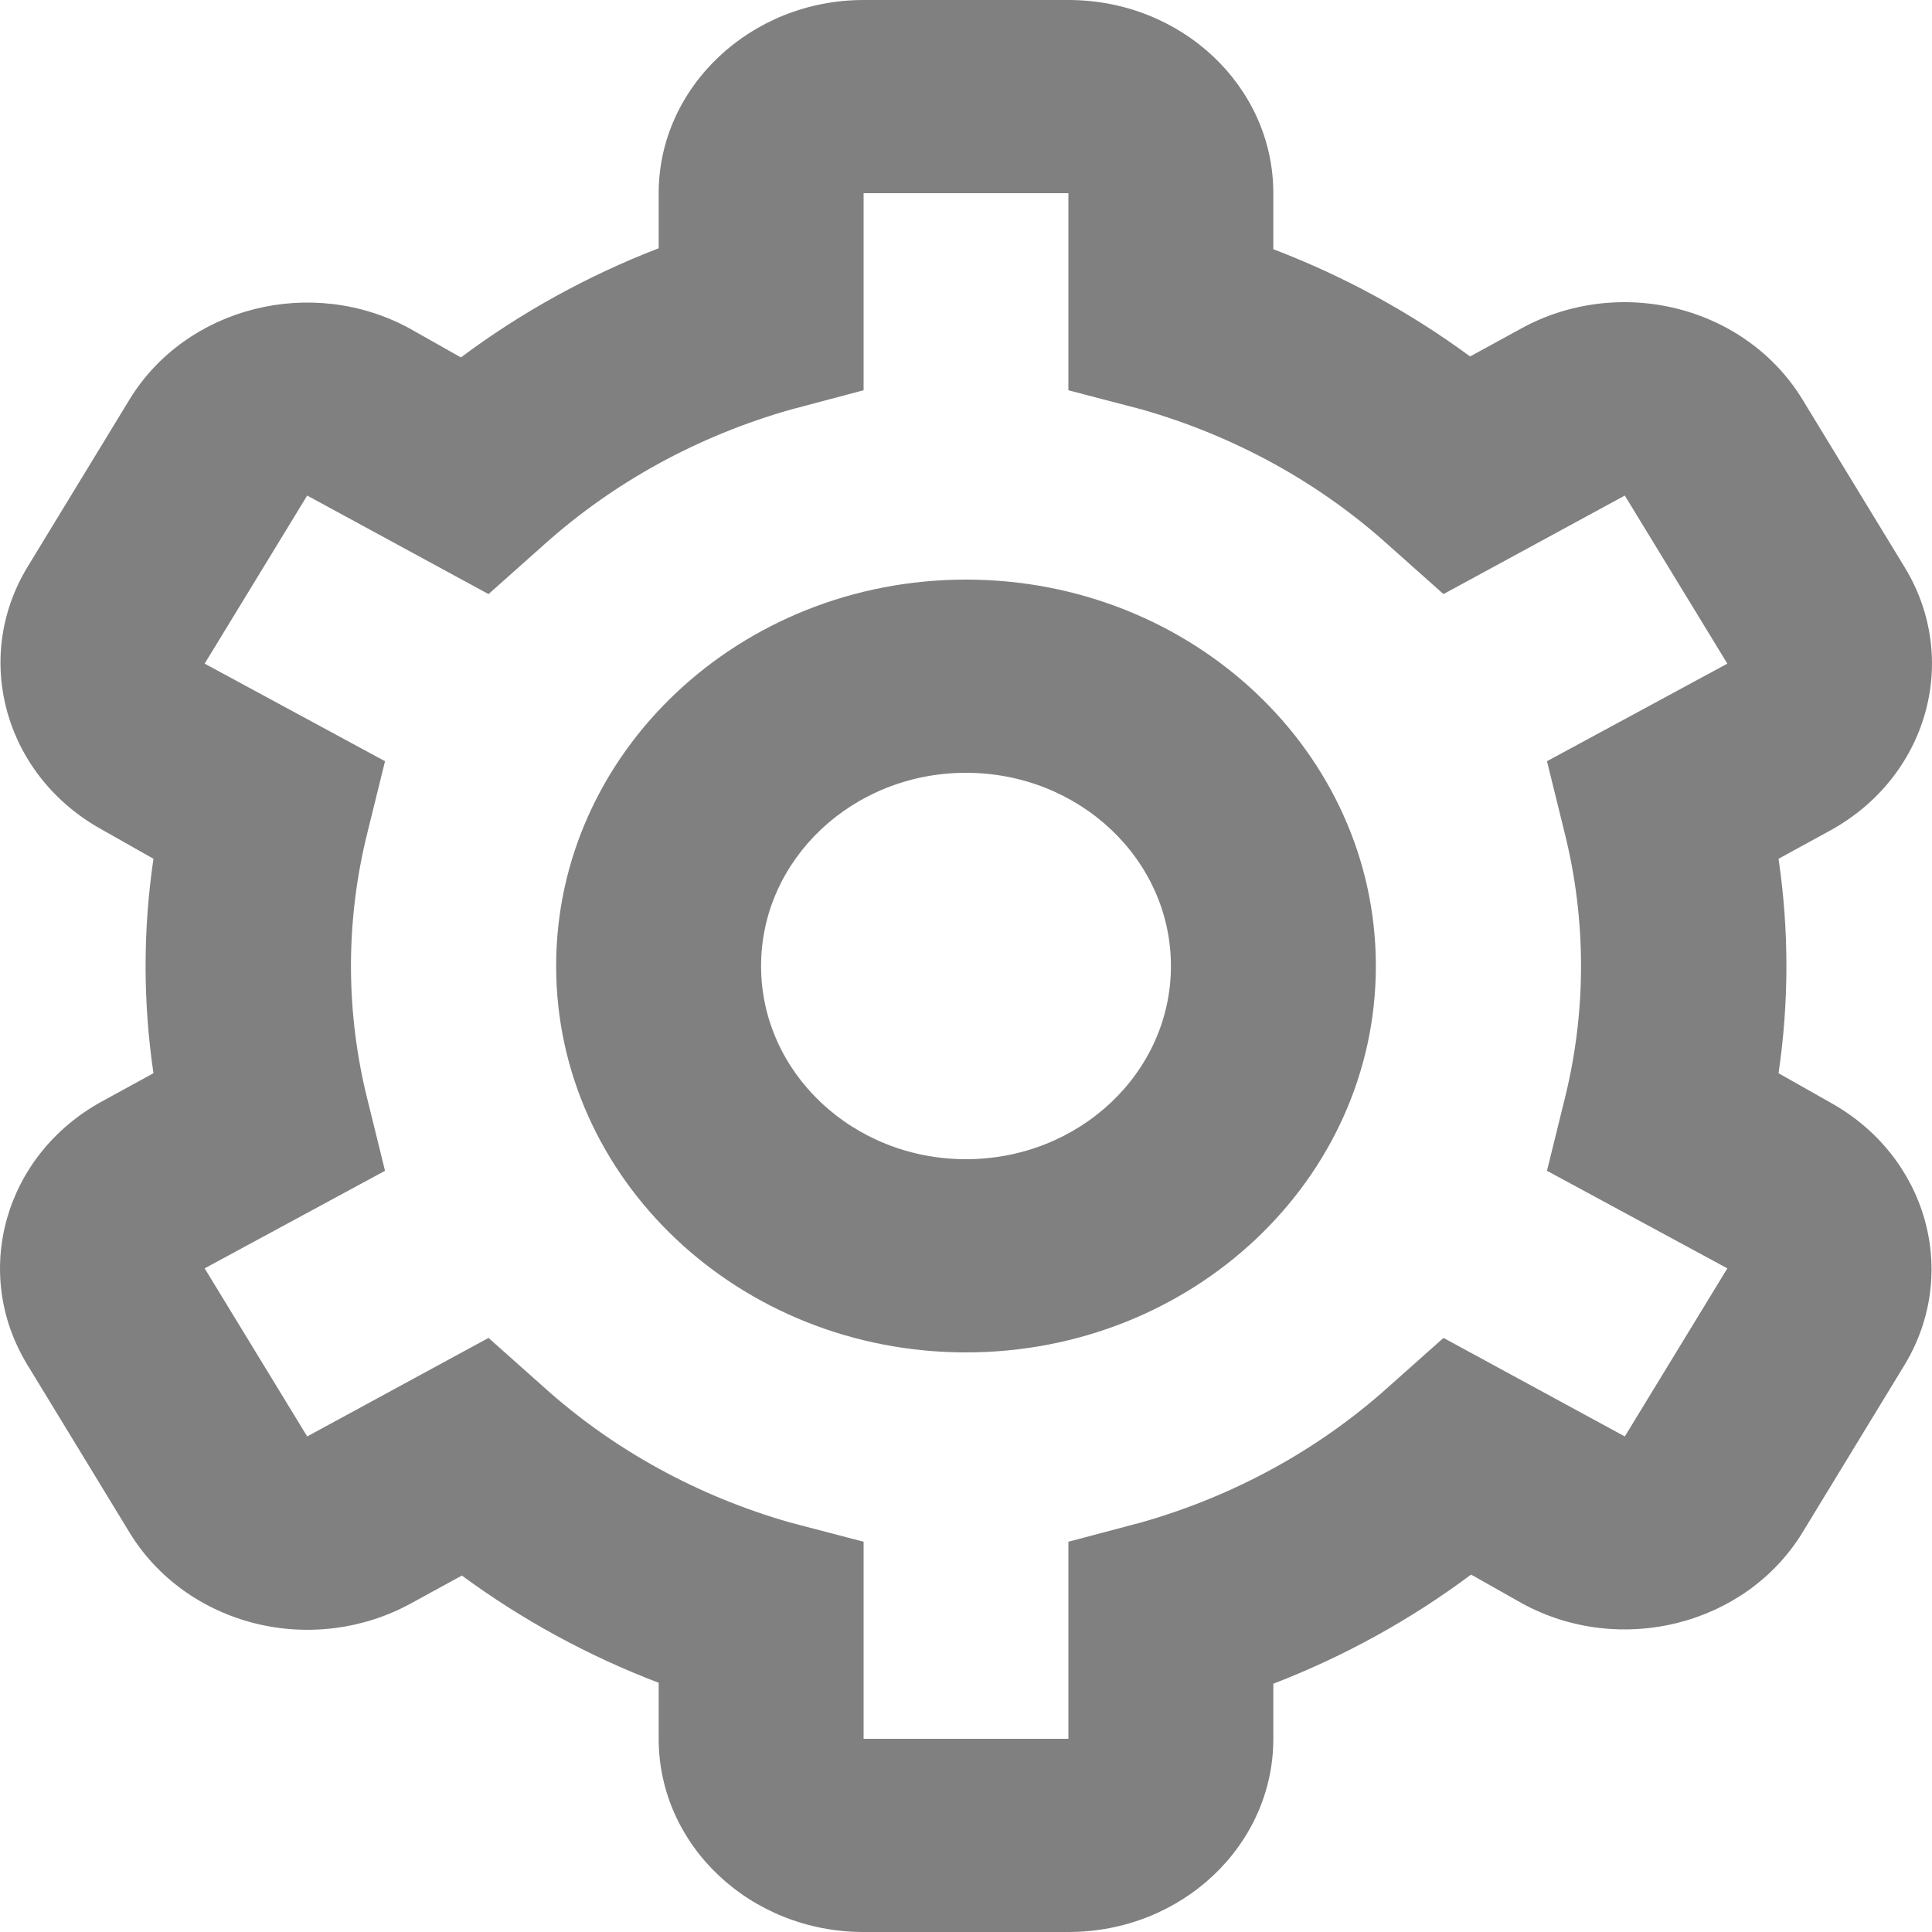 <svg width="14" height="14" viewBox="0 0 14 14" fill="none" xmlns="http://www.w3.org/2000/svg">
<path fill-rule="evenodd" clip-rule="evenodd" d="M4.773 1.4V1.799C4.258 1.998 3.776 2.264 3.34 2.59L2.968 2.38C2.259 1.994 1.352 2.223 0.941 2.891L0.199 4.109C-0.205 4.776 0.037 5.626 0.741 6.013L1.112 6.223C1.036 6.739 1.036 7.261 1.112 7.777L0.741 7.98C0.032 8.367 -0.21 9.222 0.199 9.891L0.941 11.109C1.139 11.432 1.464 11.667 1.846 11.763C2.228 11.859 2.634 11.807 2.976 11.62L3.347 11.417C3.782 11.737 4.261 11.999 4.773 12.194V12.6C4.773 13.373 5.437 14 6.258 14H7.742C8.563 14 9.227 13.373 9.227 12.6V12.201C9.742 12.002 10.224 11.736 10.66 11.41L11.032 11.62C11.741 12.006 12.648 11.777 13.059 11.109L13.801 9.891C14.205 9.224 13.963 8.374 13.259 7.987L12.888 7.777C12.964 7.261 12.964 6.739 12.888 6.223L13.259 6.02C13.968 5.633 14.21 4.778 13.801 4.109L13.059 2.891C12.861 2.568 12.536 2.333 12.154 2.237C11.772 2.141 11.366 2.192 11.024 2.38L10.653 2.583C10.218 2.263 9.739 2.001 9.227 1.806V1.4C9.227 0.627 8.563 0 7.742 0H6.258C5.441 0 4.773 0.63 4.773 1.4ZM3.54 4.305L3.941 3.948C4.448 3.493 5.061 3.158 5.73 2.968L6.258 2.828V1.4H7.742V2.828L8.277 2.968C8.944 3.159 9.555 3.494 10.059 3.948L10.46 4.305L11.774 3.591L12.517 4.809L11.21 5.516L11.336 6.027C11.497 6.667 11.497 7.333 11.336 7.973L11.21 8.484L12.517 9.191L11.774 10.409L10.46 9.695L10.059 10.052C9.552 10.507 8.939 10.842 8.27 11.032L7.742 11.172V12.6H6.258V11.172L5.723 11.032C5.056 10.841 4.445 10.506 3.941 10.052L3.54 9.695L2.226 10.409L1.483 9.191L2.79 8.484L2.664 7.973C2.503 7.333 2.503 6.667 2.664 6.027L2.79 5.516L1.483 4.809L2.226 3.591L3.54 4.305ZM7 9.8C5.36 9.8 4.03 8.546 4.03 7C4.03 5.454 5.36 4.2 7 4.2C8.64 4.2 9.97 5.454 9.97 7C9.97 8.546 8.64 9.8 7 9.8ZM8.485 7C8.485 7.773 7.82 8.4 7 8.4C6.18 8.4 5.515 7.773 5.515 7C5.515 6.227 6.18 5.6 7 5.6C7.82 5.6 8.485 6.227 8.485 7Z" fill="gray"/>
</svg>
